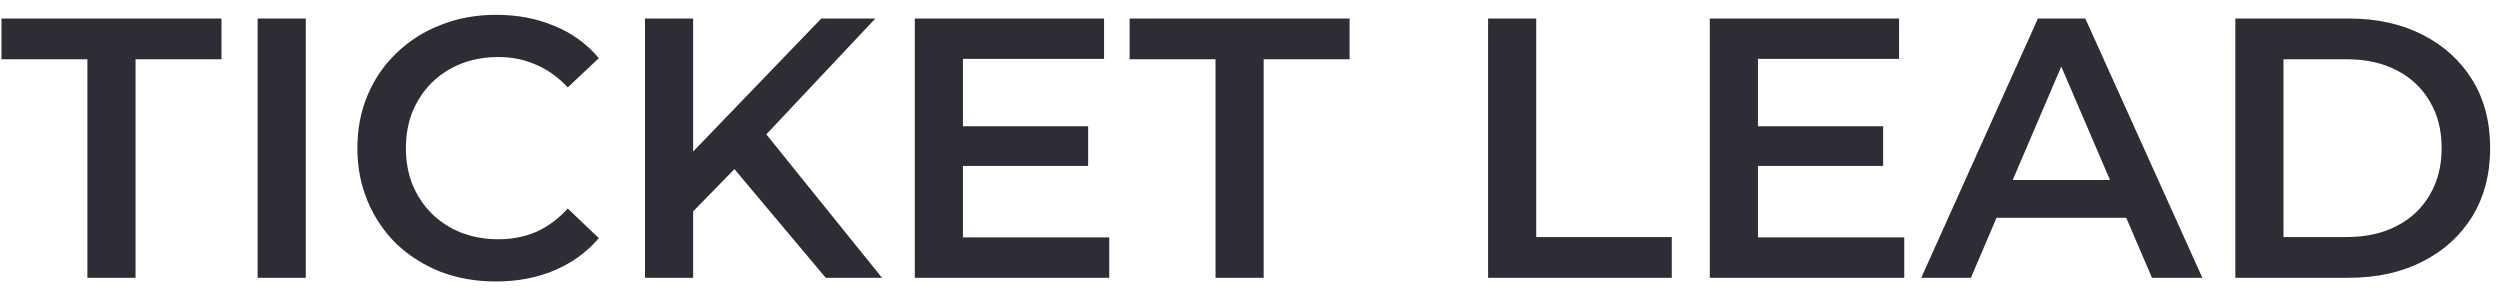 <svg width="162" height="19" viewBox="0 0 162 19" fill="none" xmlns="http://www.w3.org/2000/svg">
<path d="M5.664 18V3.84H0.096V1.2H14.352V3.84H8.784V18H5.664ZM16.694 18V1.2H19.814V18H16.694ZM32.134 18.24C30.854 18.24 29.662 18.032 28.558 17.616C27.47 17.184 26.518 16.584 25.702 15.816C24.902 15.032 24.278 14.112 23.83 13.056C23.382 12 23.158 10.848 23.158 9.6C23.158 8.352 23.382 7.2 23.83 6.144C24.278 5.088 24.91 4.176 25.726 3.408C26.542 2.624 27.494 2.024 28.582 1.608C29.67 1.176 30.862 0.96 32.158 0.96C33.534 0.96 34.79 1.2 35.926 1.68C37.062 2.144 38.022 2.84 38.806 3.768L36.79 5.664C36.182 5.008 35.502 4.52 34.75 4.2C33.998 3.864 33.182 3.696 32.302 3.696C31.422 3.696 30.614 3.84 29.878 4.128C29.158 4.416 28.526 4.824 27.982 5.352C27.454 5.88 27.038 6.504 26.734 7.224C26.446 7.944 26.302 8.736 26.302 9.6C26.302 10.464 26.446 11.256 26.734 11.976C27.038 12.696 27.454 13.32 27.982 13.848C28.526 14.376 29.158 14.784 29.878 15.072C30.614 15.36 31.422 15.504 32.302 15.504C33.182 15.504 33.998 15.344 34.75 15.024C35.502 14.688 36.182 14.184 36.79 13.512L38.806 15.432C38.022 16.344 37.062 17.04 35.926 17.52C34.79 18 33.526 18.24 32.134 18.24ZM44.579 14.04L44.411 10.344L53.219 1.2H56.723L49.403 8.976L47.675 10.872L44.579 14.04ZM41.795 18V1.2H44.915V18H41.795ZM53.507 18L47.075 10.344L49.139 8.064L57.155 18H53.507ZM62.159 8.184H70.511V10.752H62.159V8.184ZM62.399 15.384H71.879V18H59.279V1.2H71.543V3.816H62.399V15.384ZM78.766 18V3.84H73.198V1.2H87.454V3.84H81.886V18H78.766ZM96.428 18V1.2H99.548V15.36H108.332V18H96.428ZM113.675 8.184H122.027V10.752H113.675V8.184ZM113.915 15.384H123.395V18H110.795V1.2H123.059V3.816H113.915V15.384ZM124.497 18L132.057 1.2H135.129L142.713 18H139.449L132.945 2.856H134.193L127.713 18H124.497ZM127.977 14.112L128.817 11.664H137.889L138.729 14.112H127.977ZM144.85 18V1.2H152.194C154.018 1.2 155.618 1.552 156.994 2.256C158.37 2.96 159.442 3.936 160.21 5.184C160.978 6.432 161.362 7.904 161.362 9.6C161.362 11.28 160.978 12.752 160.21 14.016C159.442 15.264 158.37 16.24 156.994 16.944C155.618 17.648 154.018 18 152.194 18H144.85ZM147.97 15.36H152.05C153.314 15.36 154.402 15.12 155.314 14.64C156.242 14.16 156.954 13.488 157.45 12.624C157.962 11.76 158.218 10.752 158.218 9.6C158.218 8.432 157.962 7.424 157.45 6.576C156.954 5.712 156.242 5.04 155.314 4.56C154.402 4.08 153.314 3.84 152.05 3.84H147.97V15.36Z" fill="#2E2C34"/>
</svg>
